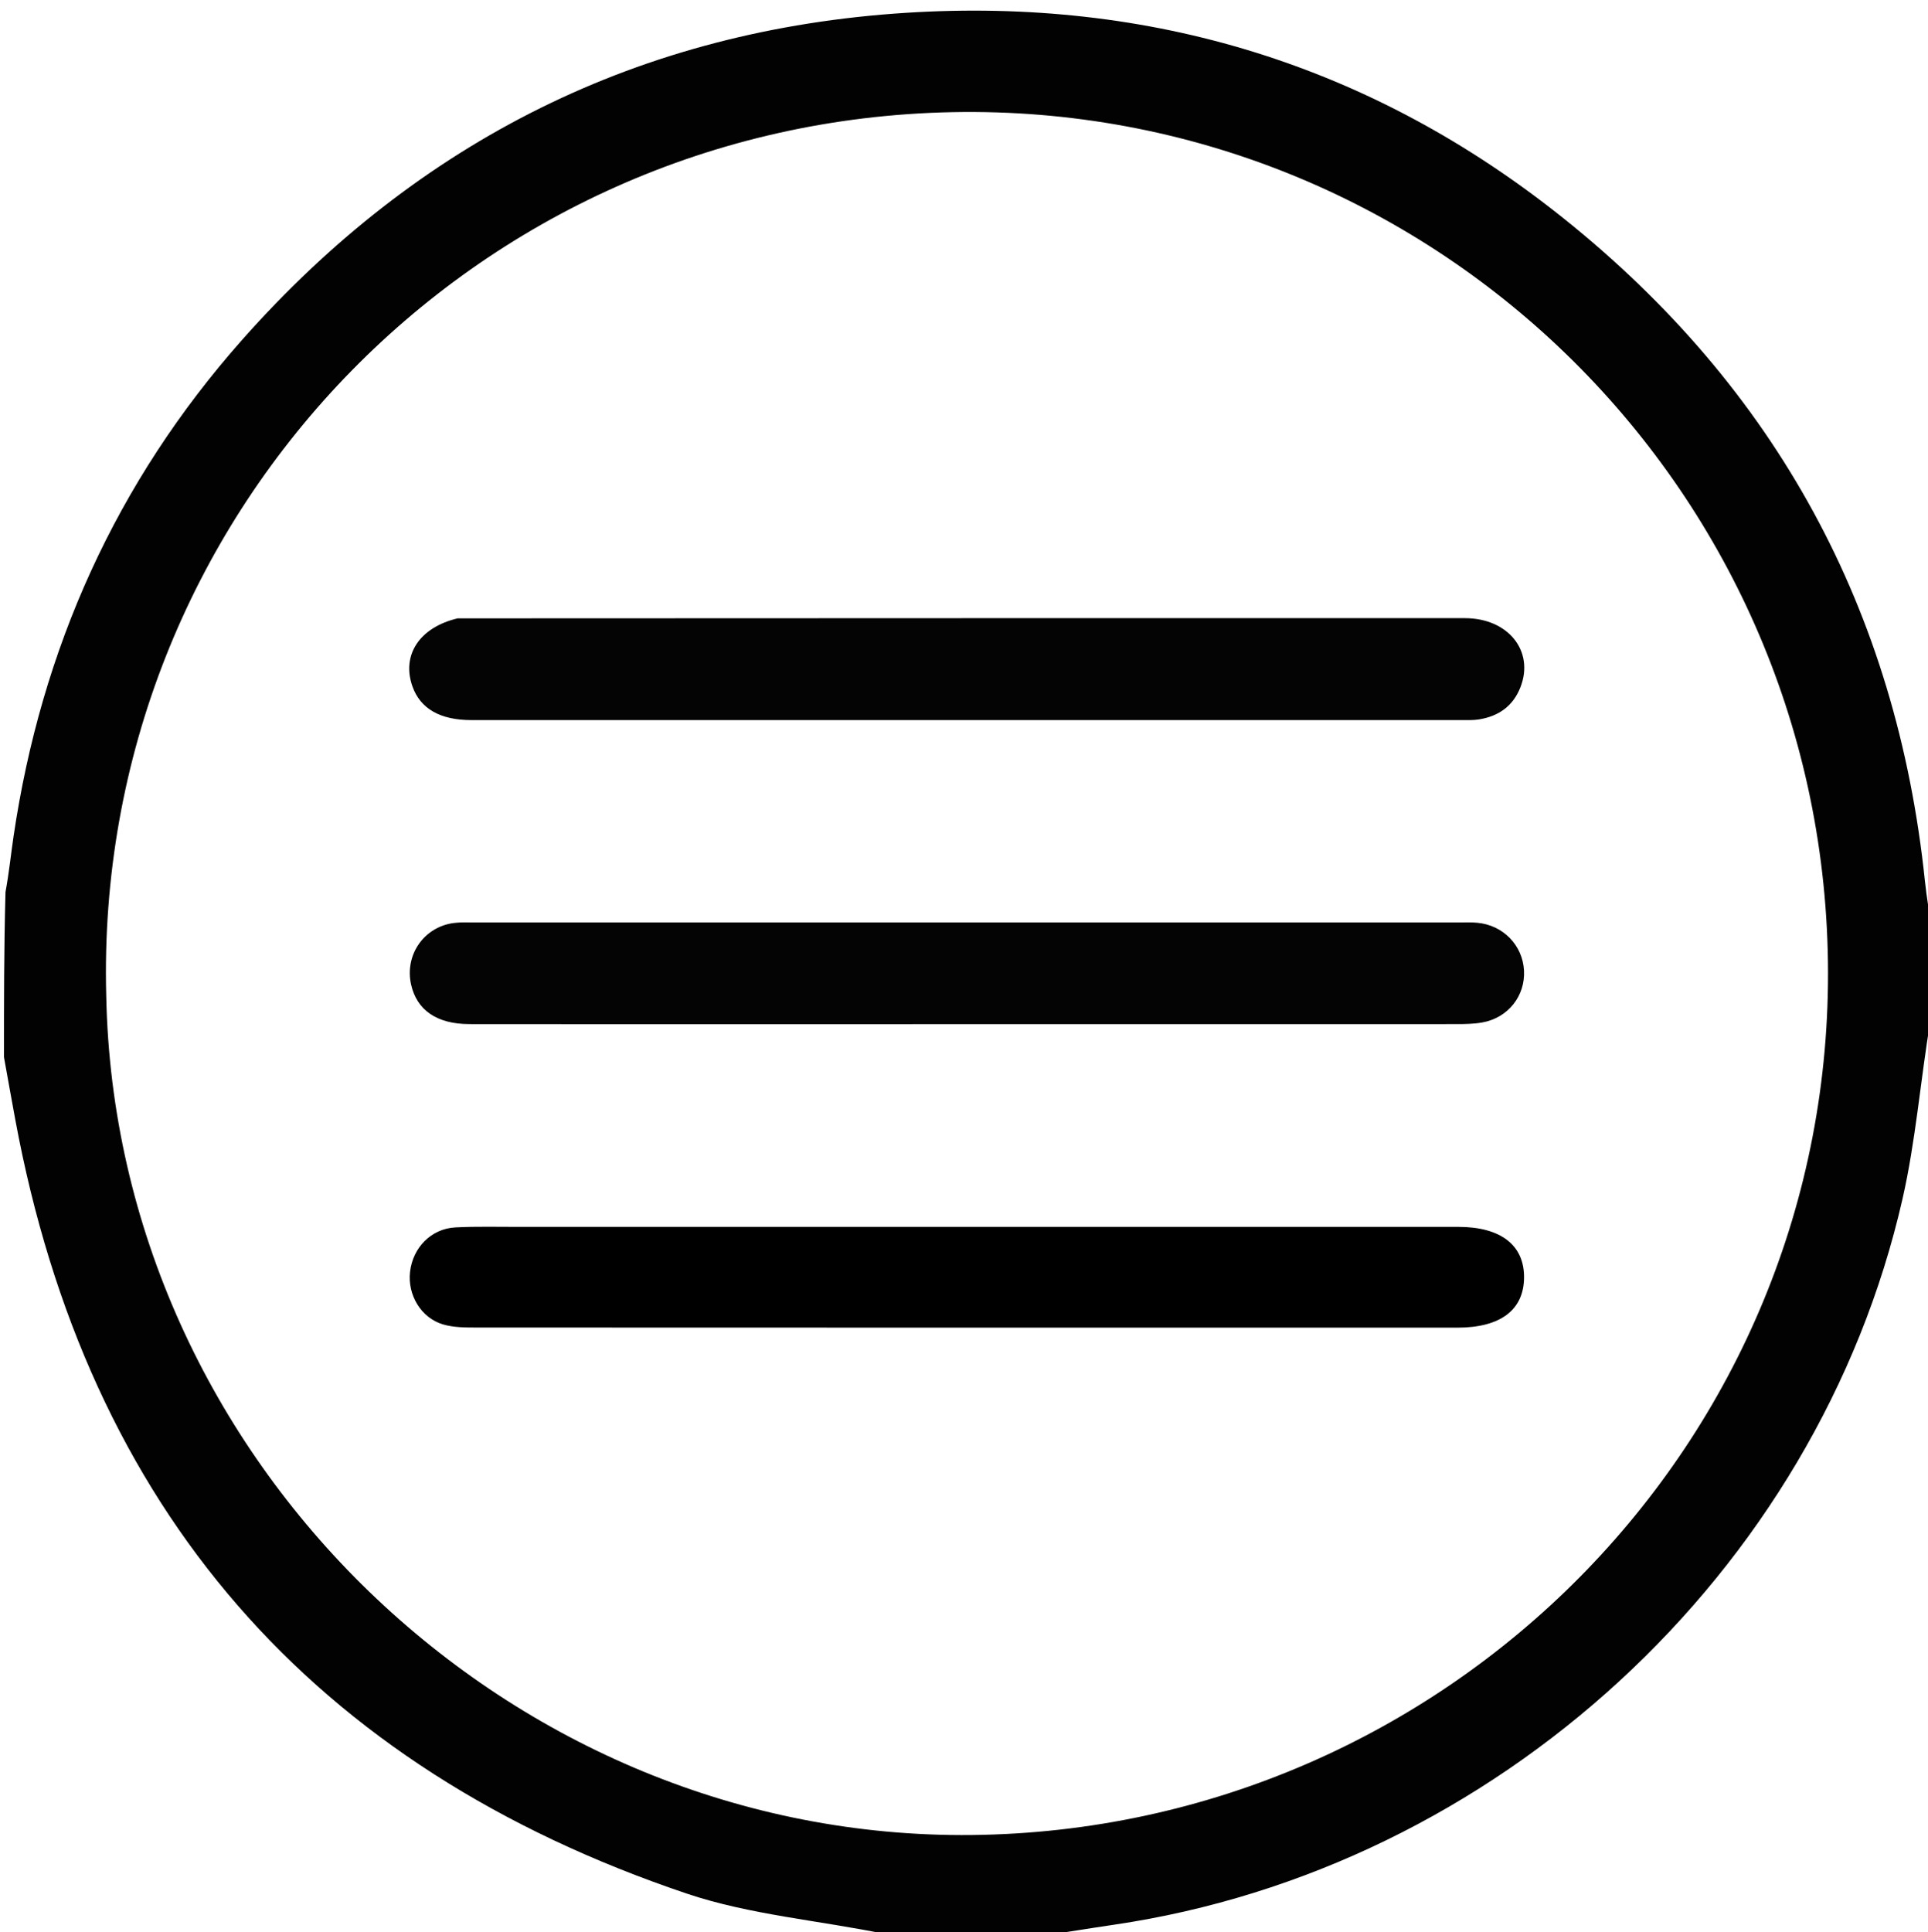 <svg version="1.1" id="Layer_1" xmlns="http://www.w3.org/2000/svg" xmlns:xlink="http://www.w3.org/1999/xlink" x="0px" y="0px"
	 width="100%" viewBox="0 0 487 488" enable-background="new 0 0 487 488" xml:space="preserve">
<path fill="#020202" opacity="1" stroke="none" 
	d="
M488,235 
	C488,242.354 488,249.708 487.608,257.699 
	C485.059,273.14 483.891,288.168 480.586,302.711 
	C459.076,397.348 377.737,471.981 281.355,486.142 
	C275.229,487.042 269.118,488.045 263,489 
	C250.312,489 237.625,489 224.303,488.617 
	C206.893,485.015 189.483,483.673 173.444,478.265 
	C78.892,446.384 22.069,381.174 3.856,282.772 
	C2.883,277.518 1.951,272.257 1,267 
	C1,253.312 1,239.625 1.388,225.312 
	C2.316,220.229 2.757,215.757 3.412,211.316 
	C10.405,163.857 29.337,121.768 61.153,85.844 
	C105.728,35.513 161.774,7.488 228.894,3.233 
	C290.632,-0.681 346.51,16.392 394.942,55.144 
	C448.587,98.066 479.092,154.043 486.224,222.555 
	C486.657,226.72 487.401,230.852 488,235 
M26.833,251.483 
	C29.131,368.971 128.769,464.75 245.526,463.478 
	C364.863,462.178 463.425,364.699 461.724,242.841 
	C460.036,121.851 360.531,25.999 240.622,28.326 
	C119.302,30.68 23.622,130.633 26.833,251.483 
z"/>
<path fill="transparent" opacity="1" stroke="none" 
	d="
M488,234.531 
	C487.401,230.852 486.657,226.72 486.224,222.555 
	C479.092,154.043 448.587,98.066 394.942,55.144 
	C346.51,16.392 290.632,-0.681 228.894,3.233 
	C161.774,7.488 105.728,35.513 61.153,85.844 
	C29.337,121.768 10.405,163.857 3.412,211.316 
	C2.757,215.757 2.316,220.229 1.388,224.844 
	C1,150.368 1,75.736 1,1.052 
	C163.224,1.052 325.447,1.052 488,1.052 
	C488,78.687 488,156.375 488,234.531 
z"/>
<path fill="transparent" opacity="1" stroke="none" 
	d="
M263.469,489 
	C269.118,488.045 275.229,487.042 281.355,486.142 
	C377.737,471.981 459.076,397.348 480.586,302.711 
	C483.891,288.168 485.059,273.14 487.608,258.168 
	C488,334.926 488,411.852 488,489 
	C413.313,489 338.625,489 263.469,489 
z"/>
<path fill="transparent" opacity="1" stroke="none" 
	d="
M1,267.469 
	C1.951,272.257 2.883,277.518 3.856,282.772 
	C22.069,381.174 78.892,446.384 173.444,478.265 
	C189.483,483.673 206.893,485.015 223.835,488.617 
	C149.74,489 75.48,489 1,489 
	C1,415.313 1,341.625 1,267.469 
z"/>
<path fill="transparent" opacity="1" stroke="none" 
	d="
M26.82,250.986 
	C23.622,130.633 119.302,30.68 240.622,28.326 
	C360.531,25.999 460.036,121.851 461.724,242.841 
	C463.425,364.699 364.863,462.178 245.526,463.478 
	C128.769,464.75 29.131,368.971 26.82,250.986 
M202.5,258.678 
	C257.646,258.678 312.792,258.682 367.938,258.662 
	C370.095,258.661 372.288,258.627 374.401,258.253 
	C380.921,257.097 385.3,251.552 384.957,245.131 
	C384.615,238.736 379.658,233.645 373.133,233.064 
	C371.644,232.931 370.136,232.996 368.637,232.996 
	C285.668,232.993 202.699,232.993 119.73,232.997 
	C118.064,232.997 116.382,232.91 114.737,233.111 
	C107.133,234.037 102.17,241.16 103.833,248.652 
	C105.268,255.118 110.314,258.649 118.531,258.662 
	C146.187,258.705 173.843,258.678 202.5,258.678 
M115.161,156.211 
	C105.887,158.481 101.39,165.515 104.183,173.383 
	C106.18,179.006 111.173,181.879 119.093,181.879 
	C202.416,181.886 285.739,181.884 369.062,181.877 
	C370.56,181.877 372.083,181.947 373.551,181.712 
	C378.502,180.92 382.176,178.38 384.053,173.582 
	C387.62,164.462 380.988,156.133 370.008,156.131 
	C285.352,156.115 200.696,156.136 115.161,156.211 
M131.501,309.876 
	C126.004,309.903 120.497,309.722 115.014,310.013 
	C108.908,310.338 104.271,315.109 103.571,321.246 
	C102.91,327.045 106.332,332.863 111.904,334.512 
	C114.55,335.295 117.489,335.3 120.295,335.301 
	C202.916,335.339 285.537,335.333 368.158,335.33 
	C378.987,335.33 384.905,330.871 384.969,322.689 
	C385.034,314.485 379.073,309.877 368.37,309.877 
	C289.747,309.875 211.124,309.876 131.501,309.876 
z"/>
<path fill="#040404" opacity="1" stroke="none" 
	d="
M202,258.678 
	C173.843,258.678 146.187,258.705 118.531,258.662 
	C110.314,258.649 105.268,255.118 103.833,248.652 
	C102.17,241.16 107.133,234.037 114.737,233.111 
	C116.382,232.91 118.064,232.997 119.73,232.997 
	C202.699,232.993 285.668,232.993 368.637,232.996 
	C370.136,232.996 371.644,232.931 373.133,233.064 
	C379.658,233.645 384.615,238.736 384.957,245.131 
	C385.3,251.552 380.921,257.097 374.401,258.253 
	C372.288,258.627 370.095,258.661 367.938,258.662 
	C312.792,258.682 257.646,258.678 202,258.678 
z"/>
<path fill="#040404" opacity="1" stroke="none" 
	d="
M115.6,156.178 
	C200.696,156.136 285.352,156.115 370.008,156.131 
	C380.988,156.133 387.62,164.462 384.053,173.582 
	C382.176,178.38 378.502,180.92 373.551,181.712 
	C372.083,181.947 370.56,181.877 369.062,181.877 
	C285.739,181.884 202.416,181.886 119.093,181.879 
	C111.173,181.879 106.18,179.006 104.183,173.383 
	C101.39,165.515 105.887,158.481 115.6,156.178 
z"/>
<path fill="#000000" opacity="1" stroke="none" 
	d="
M132.001,309.876 
	C211.124,309.876 289.747,309.875 368.37,309.877 
	C379.073,309.877 385.034,314.485 384.969,322.689 
	C384.905,330.871 378.987,335.33 368.158,335.33 
	C285.537,335.333 202.916,335.339 120.295,335.301 
	C117.489,335.3 114.55,335.295 111.904,334.512 
	C106.332,332.863 102.91,327.045 103.571,321.246 
	C104.271,315.109 108.908,310.338 115.014,310.013 
	C120.497,309.722 126.004,309.903 132.001,309.876 
z"/>
</svg>